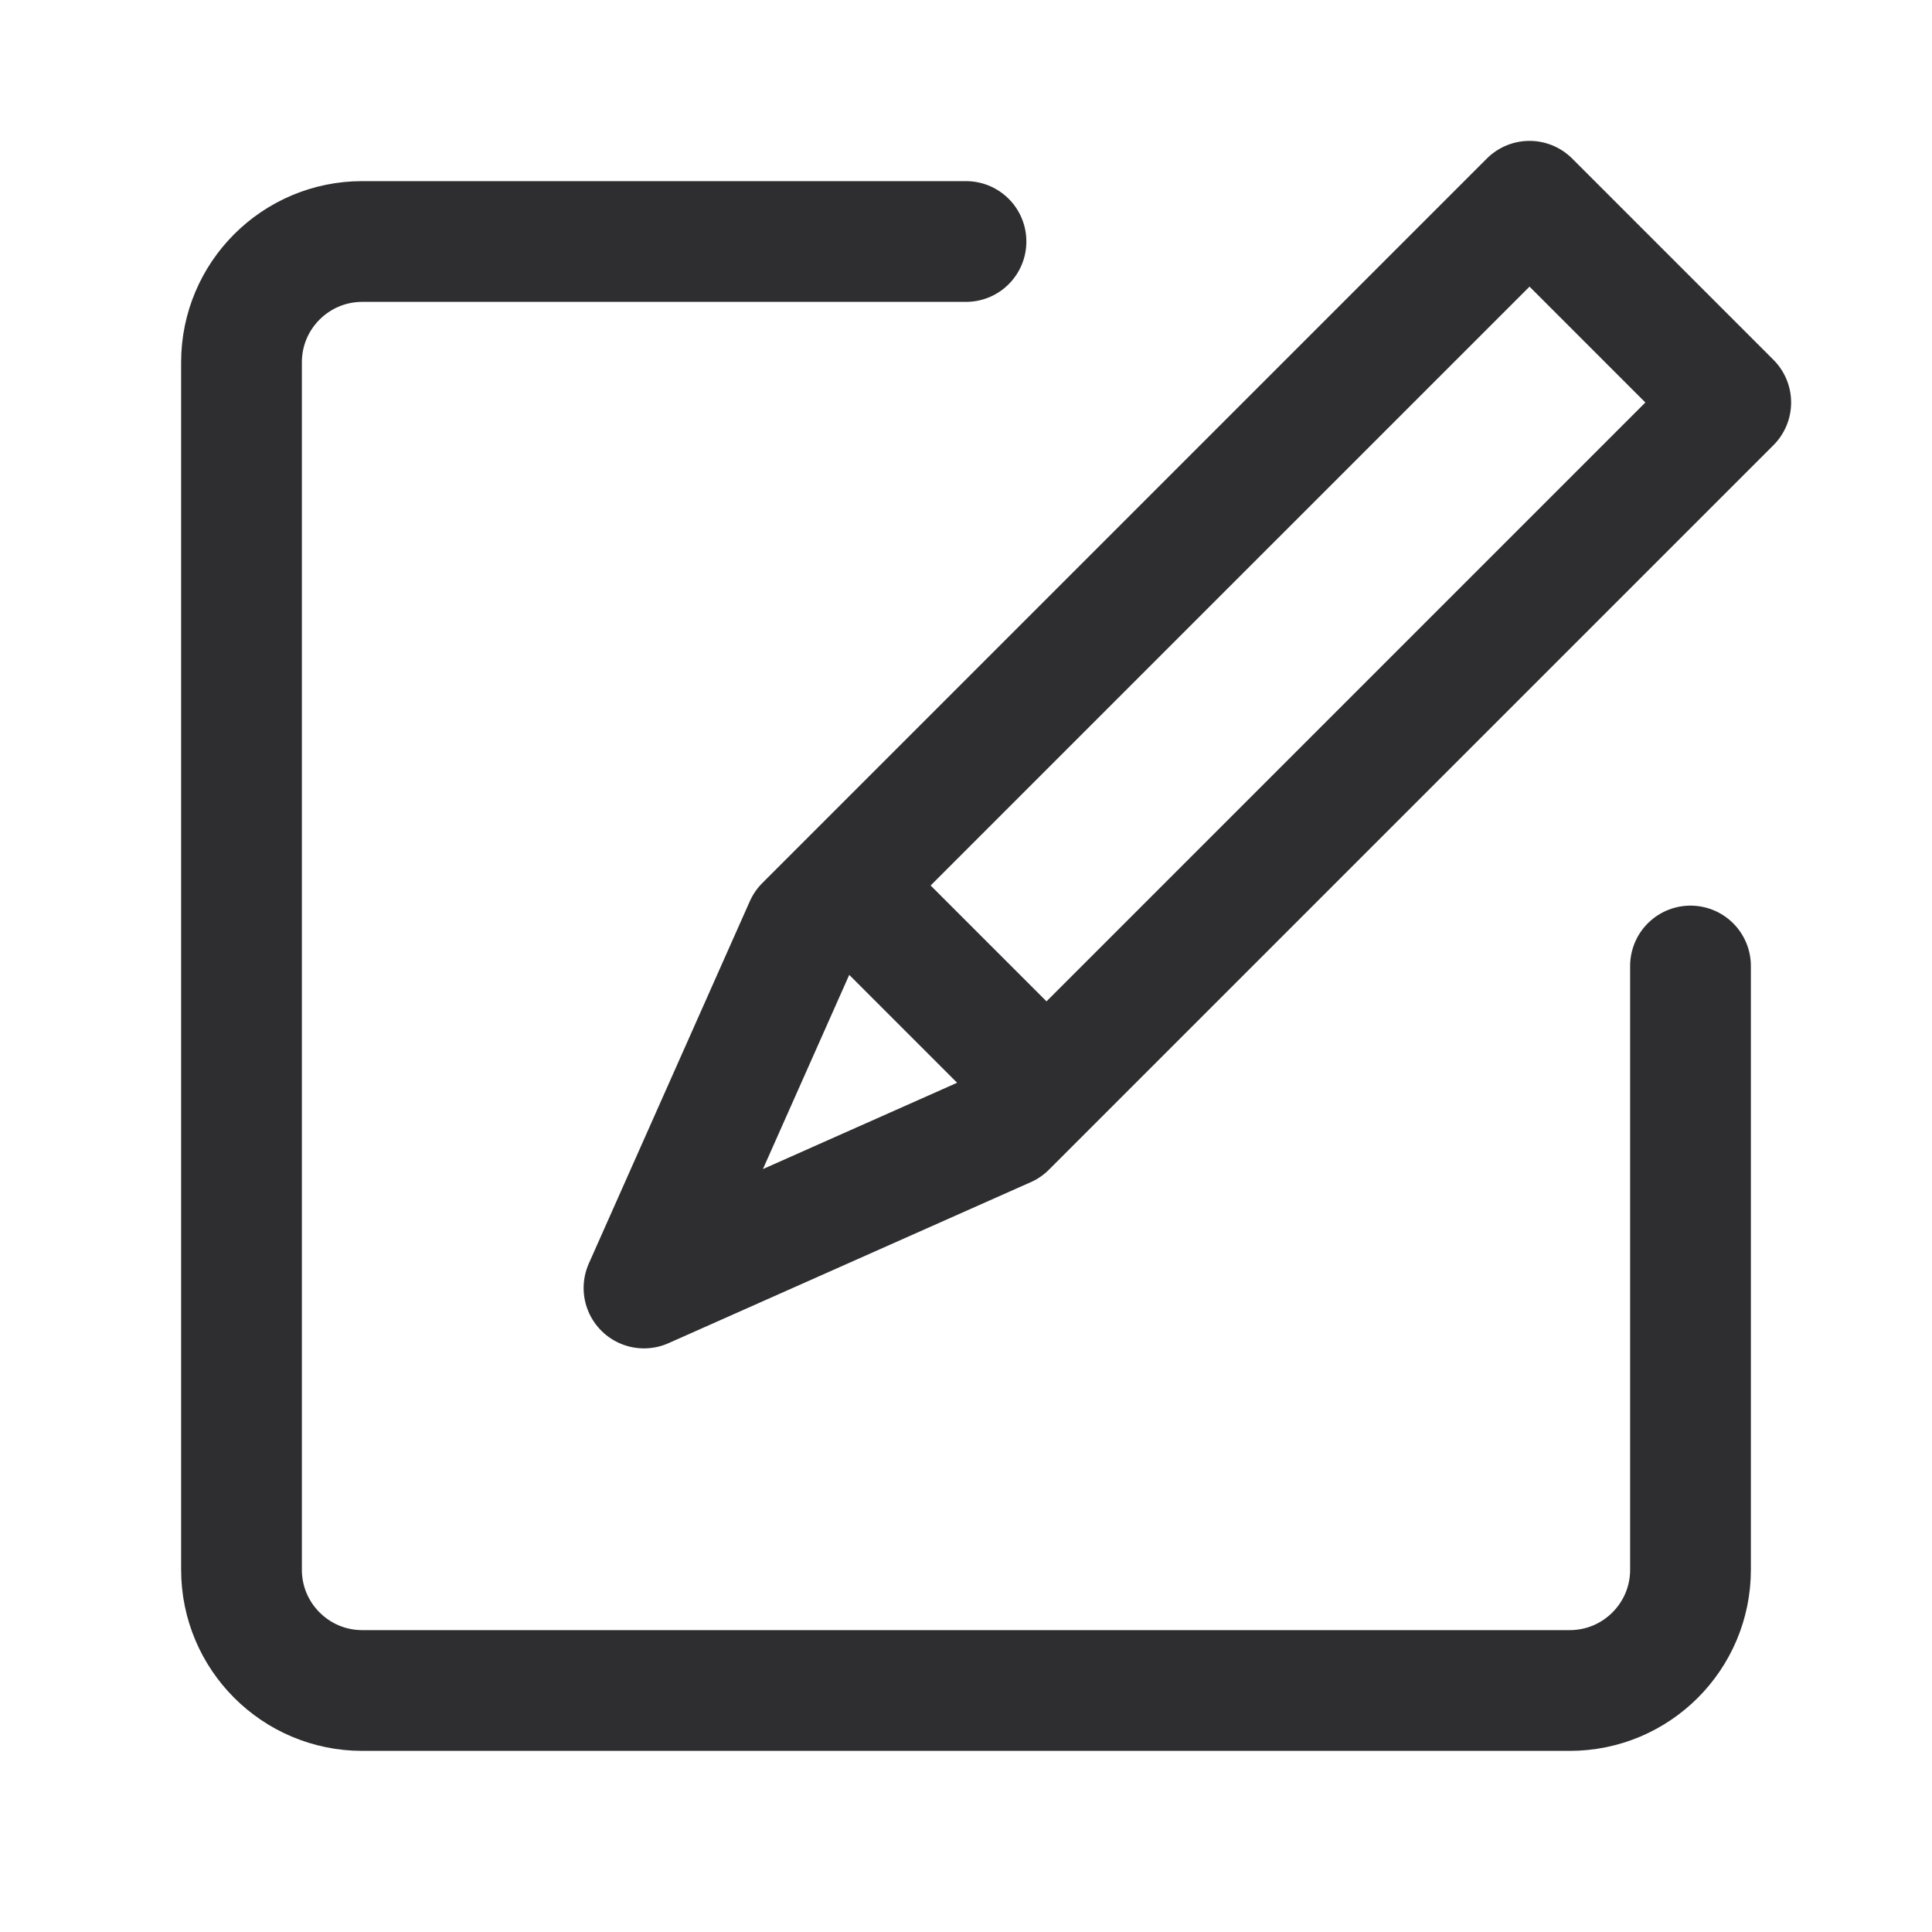 <svg width="24" height="24" viewBox="0 0 24 24" fill="none" xmlns="http://www.w3.org/2000/svg">
<path d="M12 3H4.5C3.672 3 3 3.672 3 4.5V19.5C3 20.328 3.672 21 4.5 21H19.5C20.328 21 21 20.328 21 19.5V12" stroke="#2E2D30" stroke-width="1.5" stroke-linecap="round" stroke-linejoin="round"/>
<path d="M10.5 11L19 2.5L21.5 5L13 13.5M10.5 11L10 11.5L8 16L12.5 14L13 13.5M10.5 11L13 13.5" stroke="#2E2D30" stroke-width="1.5" stroke-linecap="round" stroke-linejoin="round"/>
</svg>
